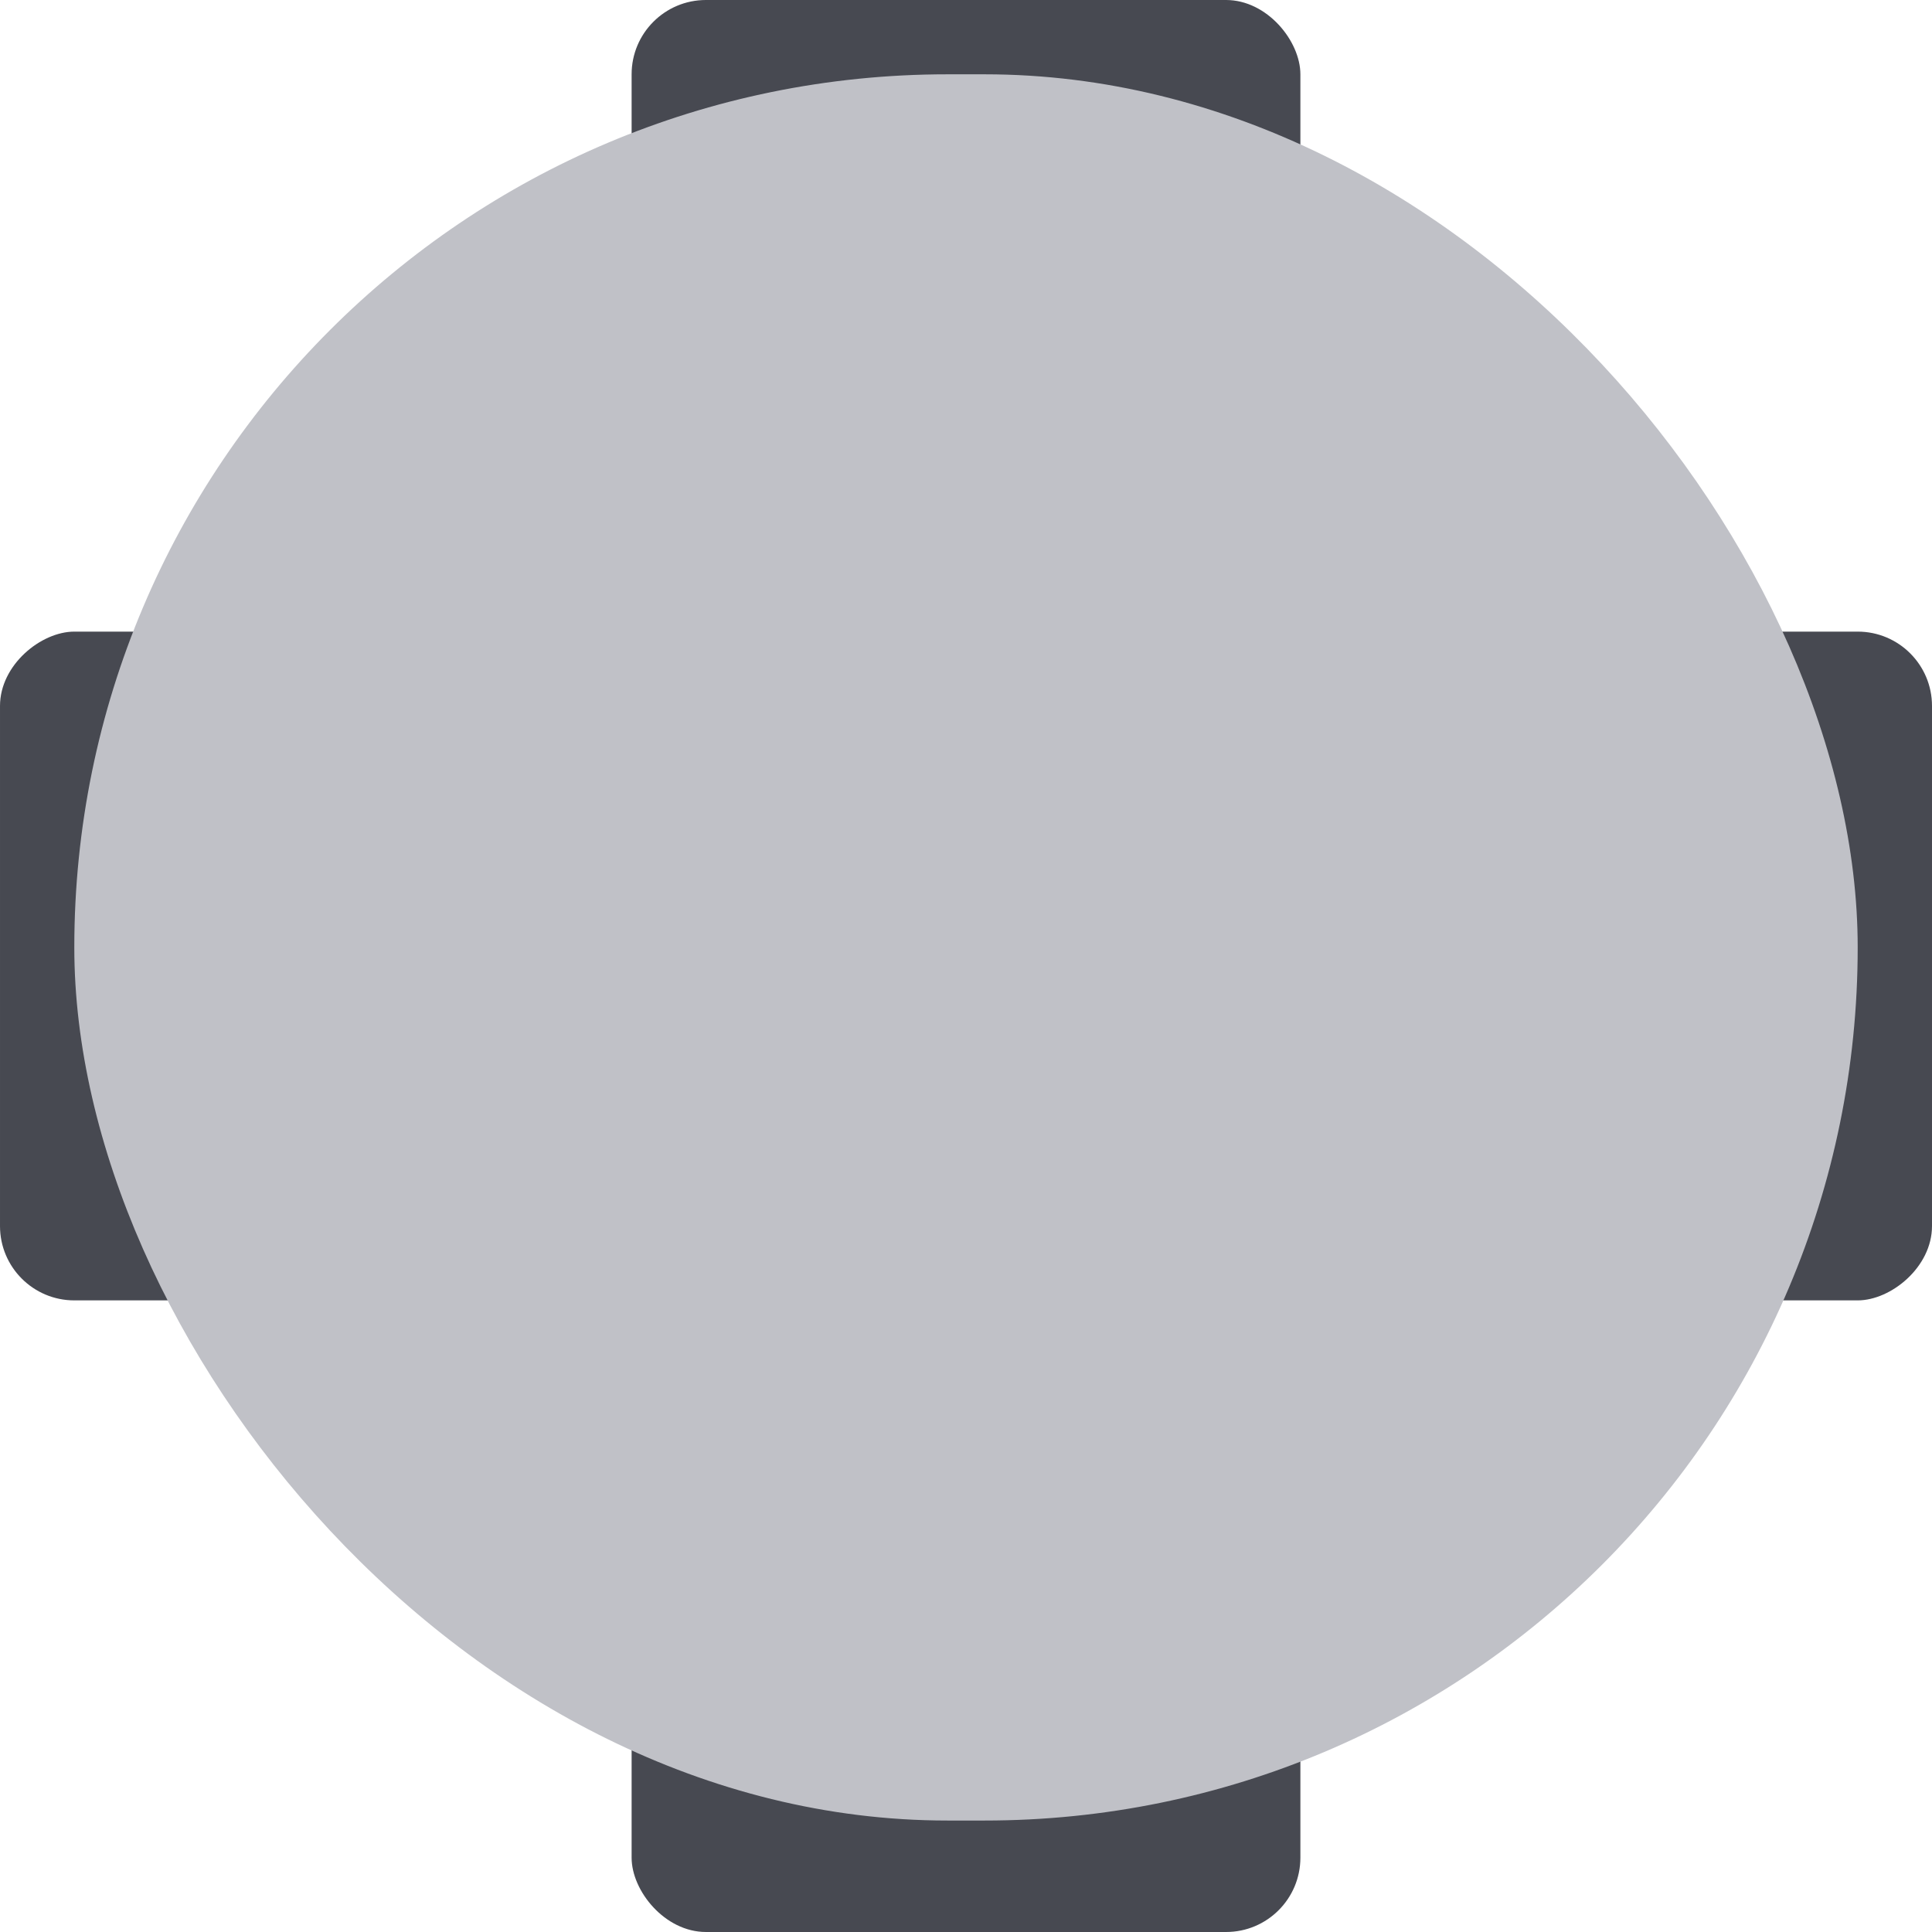 <svg width="52" height="52" viewBox="0 0 52 52" fill="none" xmlns="http://www.w3.org/2000/svg">
<rect x="17" width="18" height="52" rx="2" fill="#474951"/>
<rect x="52" y="17" width="18" height="52" rx="2" transform="rotate(90 52 17)" fill="#474951"/>
<rect x="2" y="2" width="48" height="47" rx="23.5" fill="#C0C1C7"/>
</svg>
